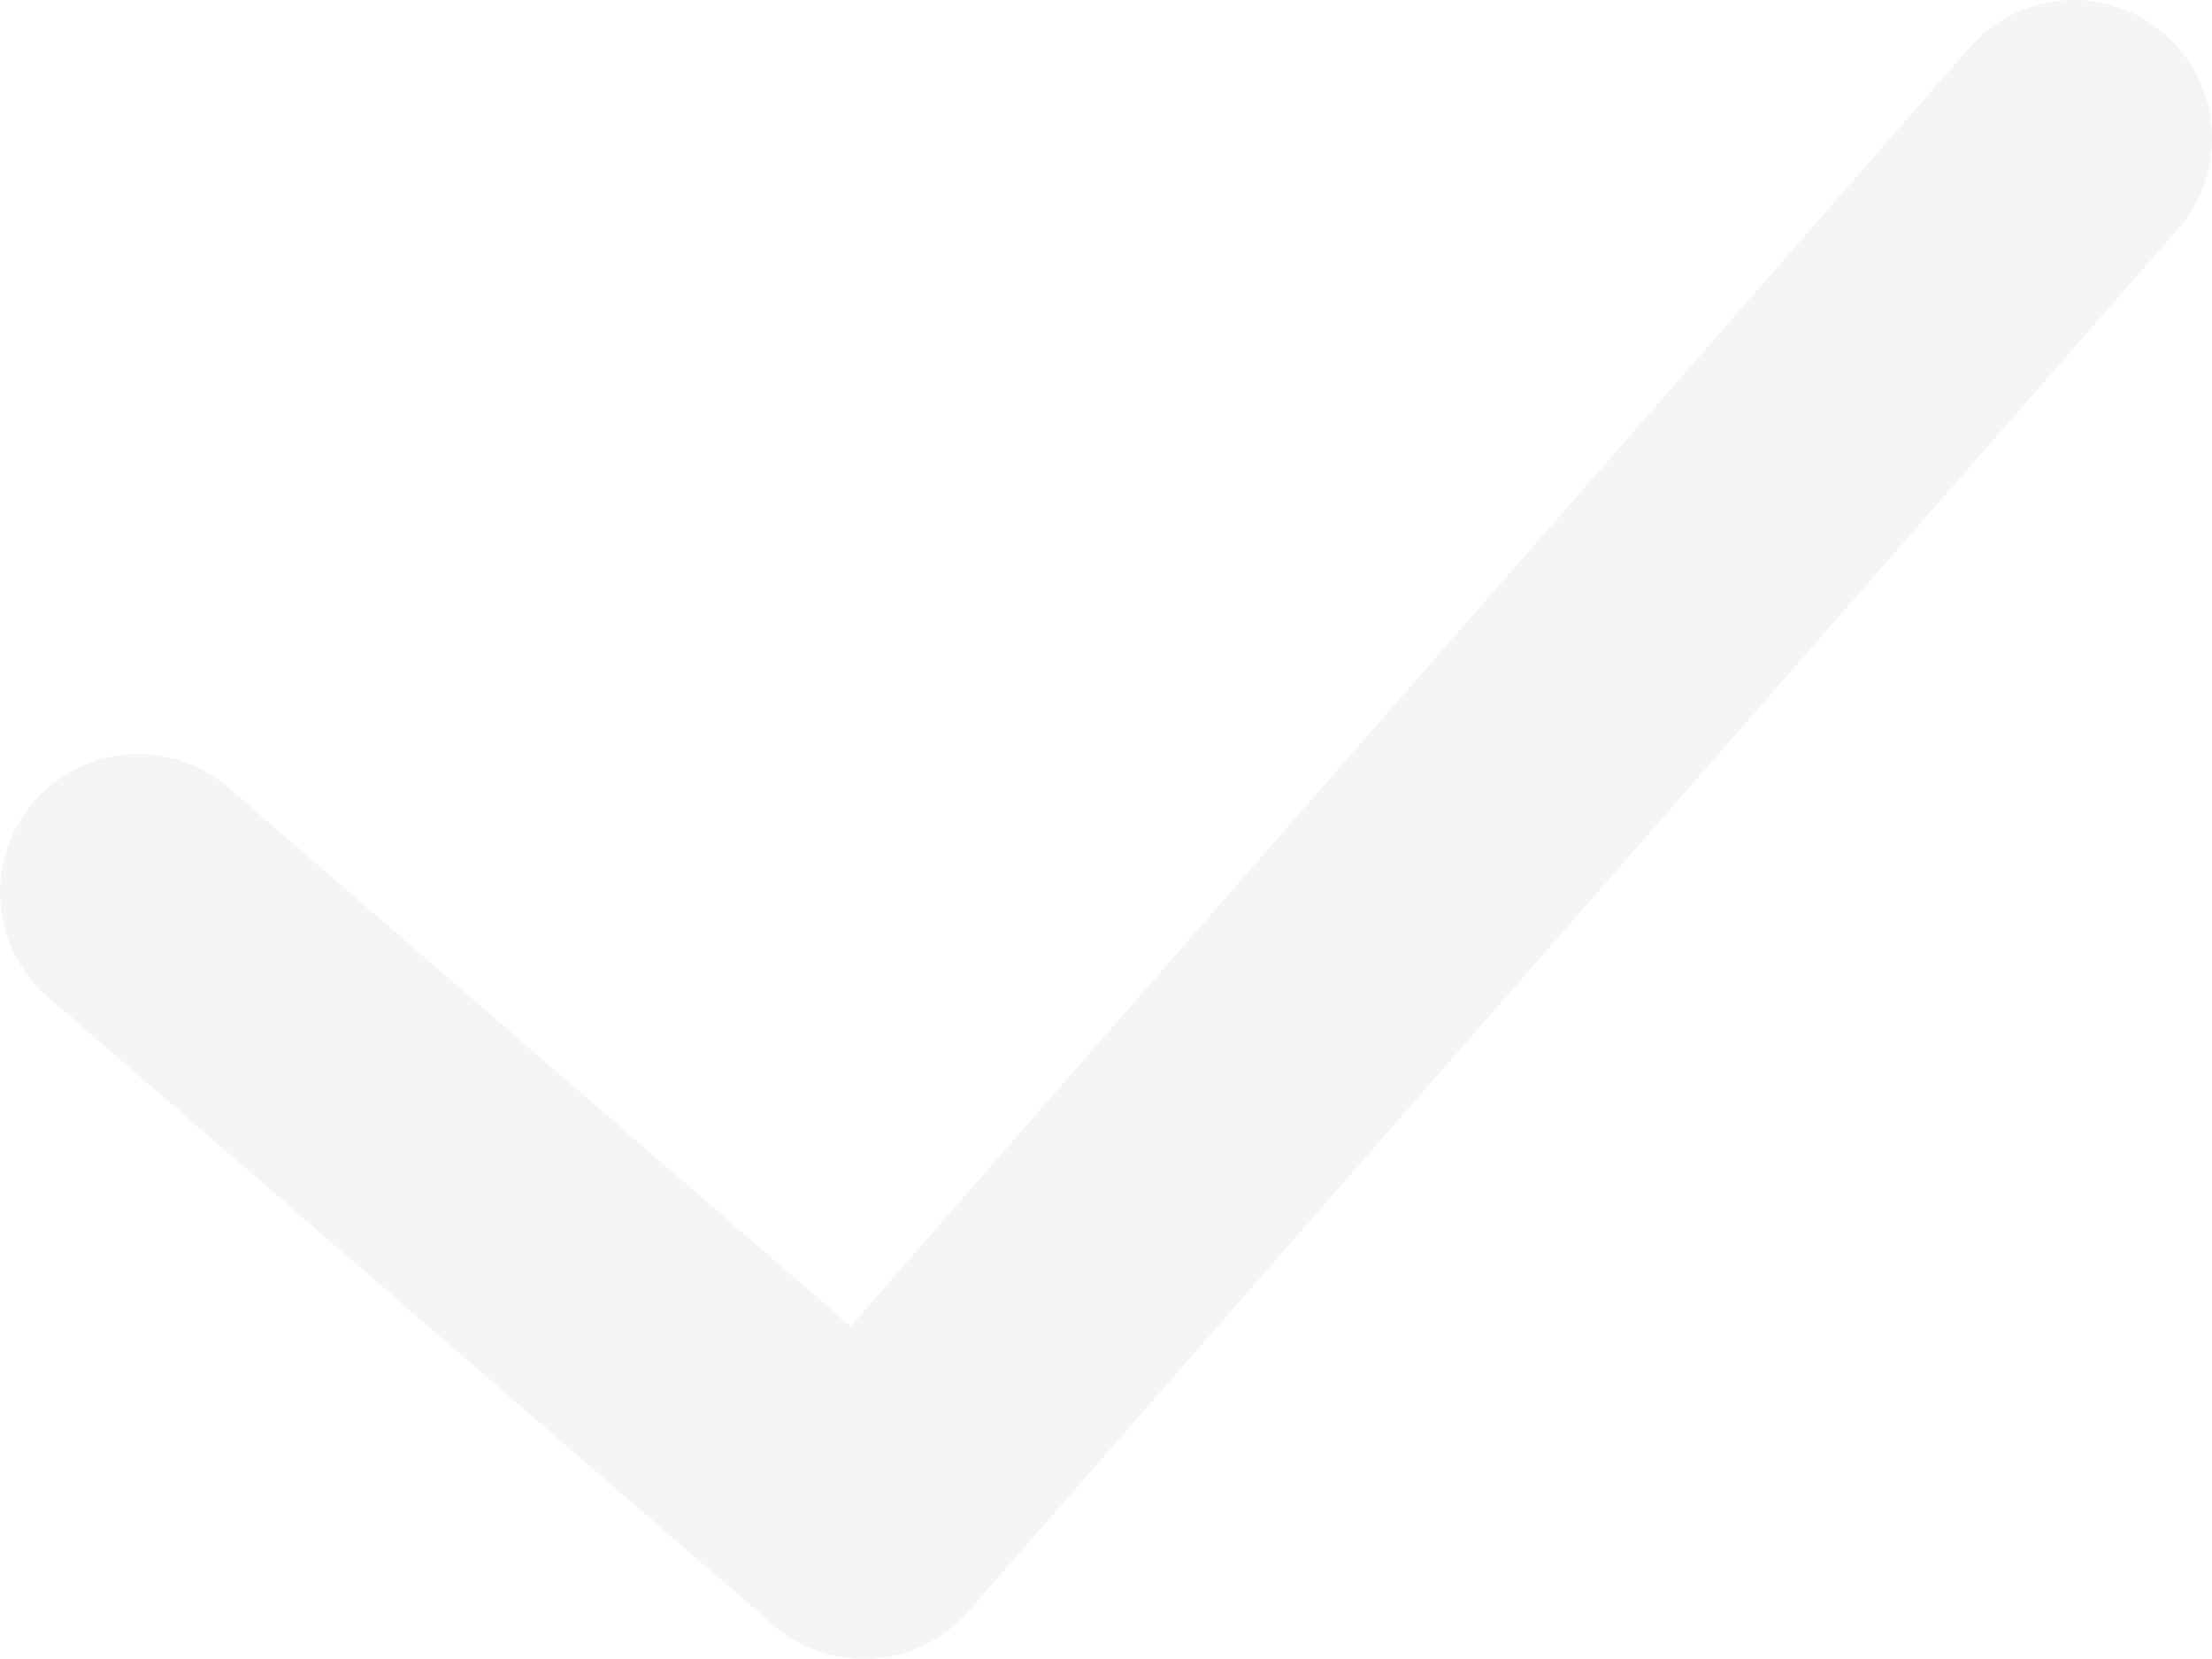 <svg width="16" height="12" viewBox="0 0 16 12" fill="none" xmlns="http://www.w3.org/2000/svg">
<path fill-rule="evenodd" clip-rule="evenodd" d="M15.659 0.247C16.074 0.611 16.116 1.243 15.753 1.659L7.003 11.659C6.64 12.073 6.011 12.116 5.595 11.756L0.345 7.211C-0.072 6.849 -0.117 6.218 0.244 5.8C0.606 5.382 1.237 5.337 1.655 5.699L6.153 9.593L14.247 0.342C14.611 -0.074 15.243 -0.116 15.659 0.247Z" fill="#CECECE" fill-opacity="0.2"/>
</svg>
